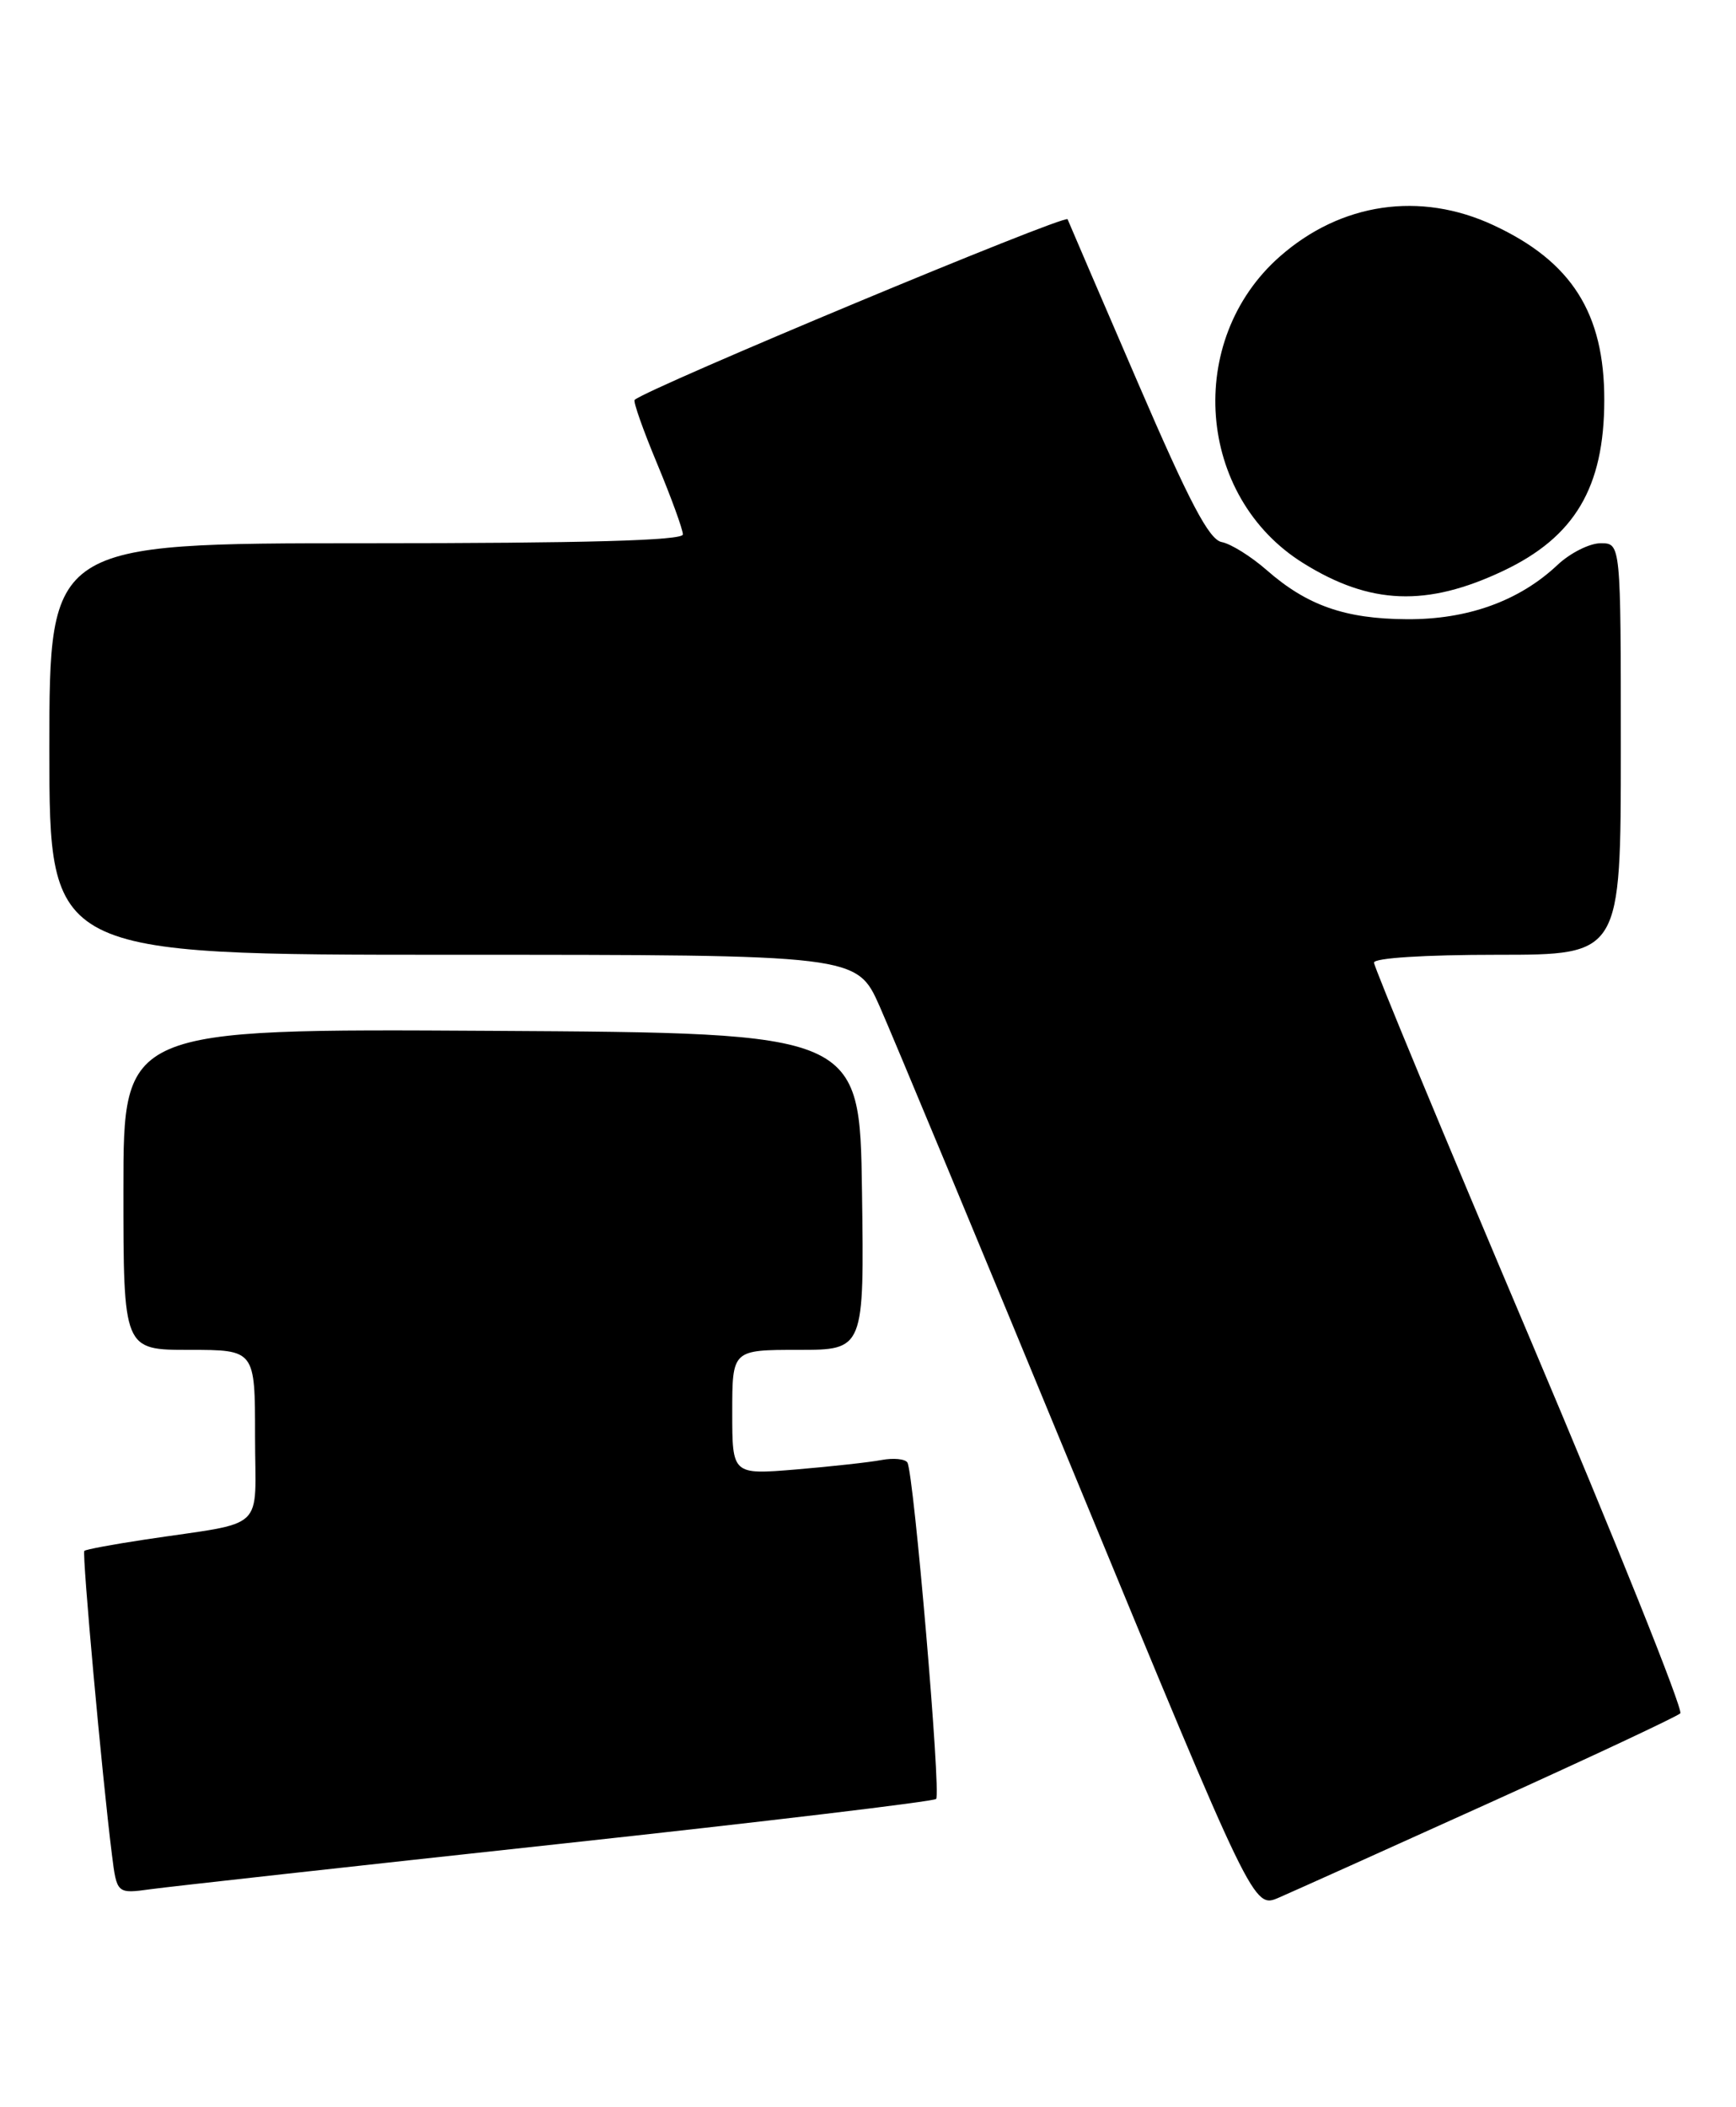 <?xml version="1.0" encoding="UTF-8" standalone="no"?>
<!DOCTYPE svg PUBLIC "-//W3C//DTD SVG 1.1//EN" "http://www.w3.org/Graphics/SVG/1.1/DTD/svg11.dtd" >
<svg xmlns="http://www.w3.org/2000/svg" xmlns:xlink="http://www.w3.org/1999/xlink" version="1.1" viewBox="0 0 211 256">
 <g >
 <path fill="currentColor"
d=" M 181.00 219.05 C 193.38 213.45 203.83 208.55 204.23 208.16 C 204.62 207.77 196.41 187.30 185.98 162.68 C 175.54 138.06 167.00 117.48 167.00 116.95 C 167.00 116.39 173.14 116.00 182.00 116.00 C 197.00 116.00 197.00 116.00 197.00 91.00 C 197.00 66.00 197.00 66.00 194.55 66.00 C 193.20 66.00 190.84 67.19 189.30 68.64 C 184.65 73.02 178.37 75.28 170.99 75.23 C 163.48 75.19 158.85 73.56 153.93 69.24 C 152.04 67.59 149.60 66.07 148.50 65.86 C 146.96 65.58 144.60 61.10 138.30 46.49 C 133.79 36.05 129.95 27.11 129.76 26.64 C 129.51 25.98 78.86 47.10 77.14 48.58 C 76.93 48.76 78.17 52.26 79.89 56.38 C 81.60 60.49 83.00 64.34 83.00 64.93 C 83.00 65.67 71.17 66.00 44.50 66.00 C 6.00 66.00 6.00 66.00 6.00 91.00 C 6.00 116.00 6.00 116.00 55.06 116.00 C 104.13 116.00 104.13 116.00 106.91 122.25 C 108.43 125.69 119.29 151.76 131.02 180.19 C 152.36 231.88 152.36 231.88 155.43 230.55 C 157.12 229.82 168.62 224.65 181.00 219.05 Z  M 67.85 224.04 C 92.79 221.34 113.46 218.87 113.78 218.56 C 114.40 217.94 111.07 179.03 110.29 177.69 C 110.02 177.25 108.61 177.11 107.15 177.38 C 105.69 177.66 101.01 178.17 96.75 178.53 C 89.00 179.17 89.00 179.17 89.00 171.59 C 89.00 164.00 89.00 164.00 97.02 164.00 C 105.04 164.00 105.04 164.00 104.77 144.75 C 104.50 125.50 104.50 125.50 59.75 125.24 C 15.00 124.98 15.00 124.98 15.00 144.49 C 15.00 164.00 15.00 164.00 23.00 164.00 C 31.00 164.00 31.00 164.00 31.00 174.45 C 31.00 186.33 32.67 184.77 17.53 187.06 C 13.69 187.64 10.42 188.25 10.25 188.42 C 9.95 188.72 12.40 215.76 13.60 225.30 C 14.20 230.09 14.20 230.09 18.35 229.52 C 20.63 229.21 42.91 226.74 67.85 224.04 Z  M 182.70 69.36 C 191.41 65.24 194.98 59.21 194.99 48.62 C 195.01 38.06 191.03 31.78 181.52 27.36 C 172.62 23.21 162.98 24.63 155.56 31.16 C 144.00 41.33 145.44 60.35 158.39 68.41 C 166.53 73.49 173.42 73.75 182.70 69.36 Z "/>
</g>
</svg>